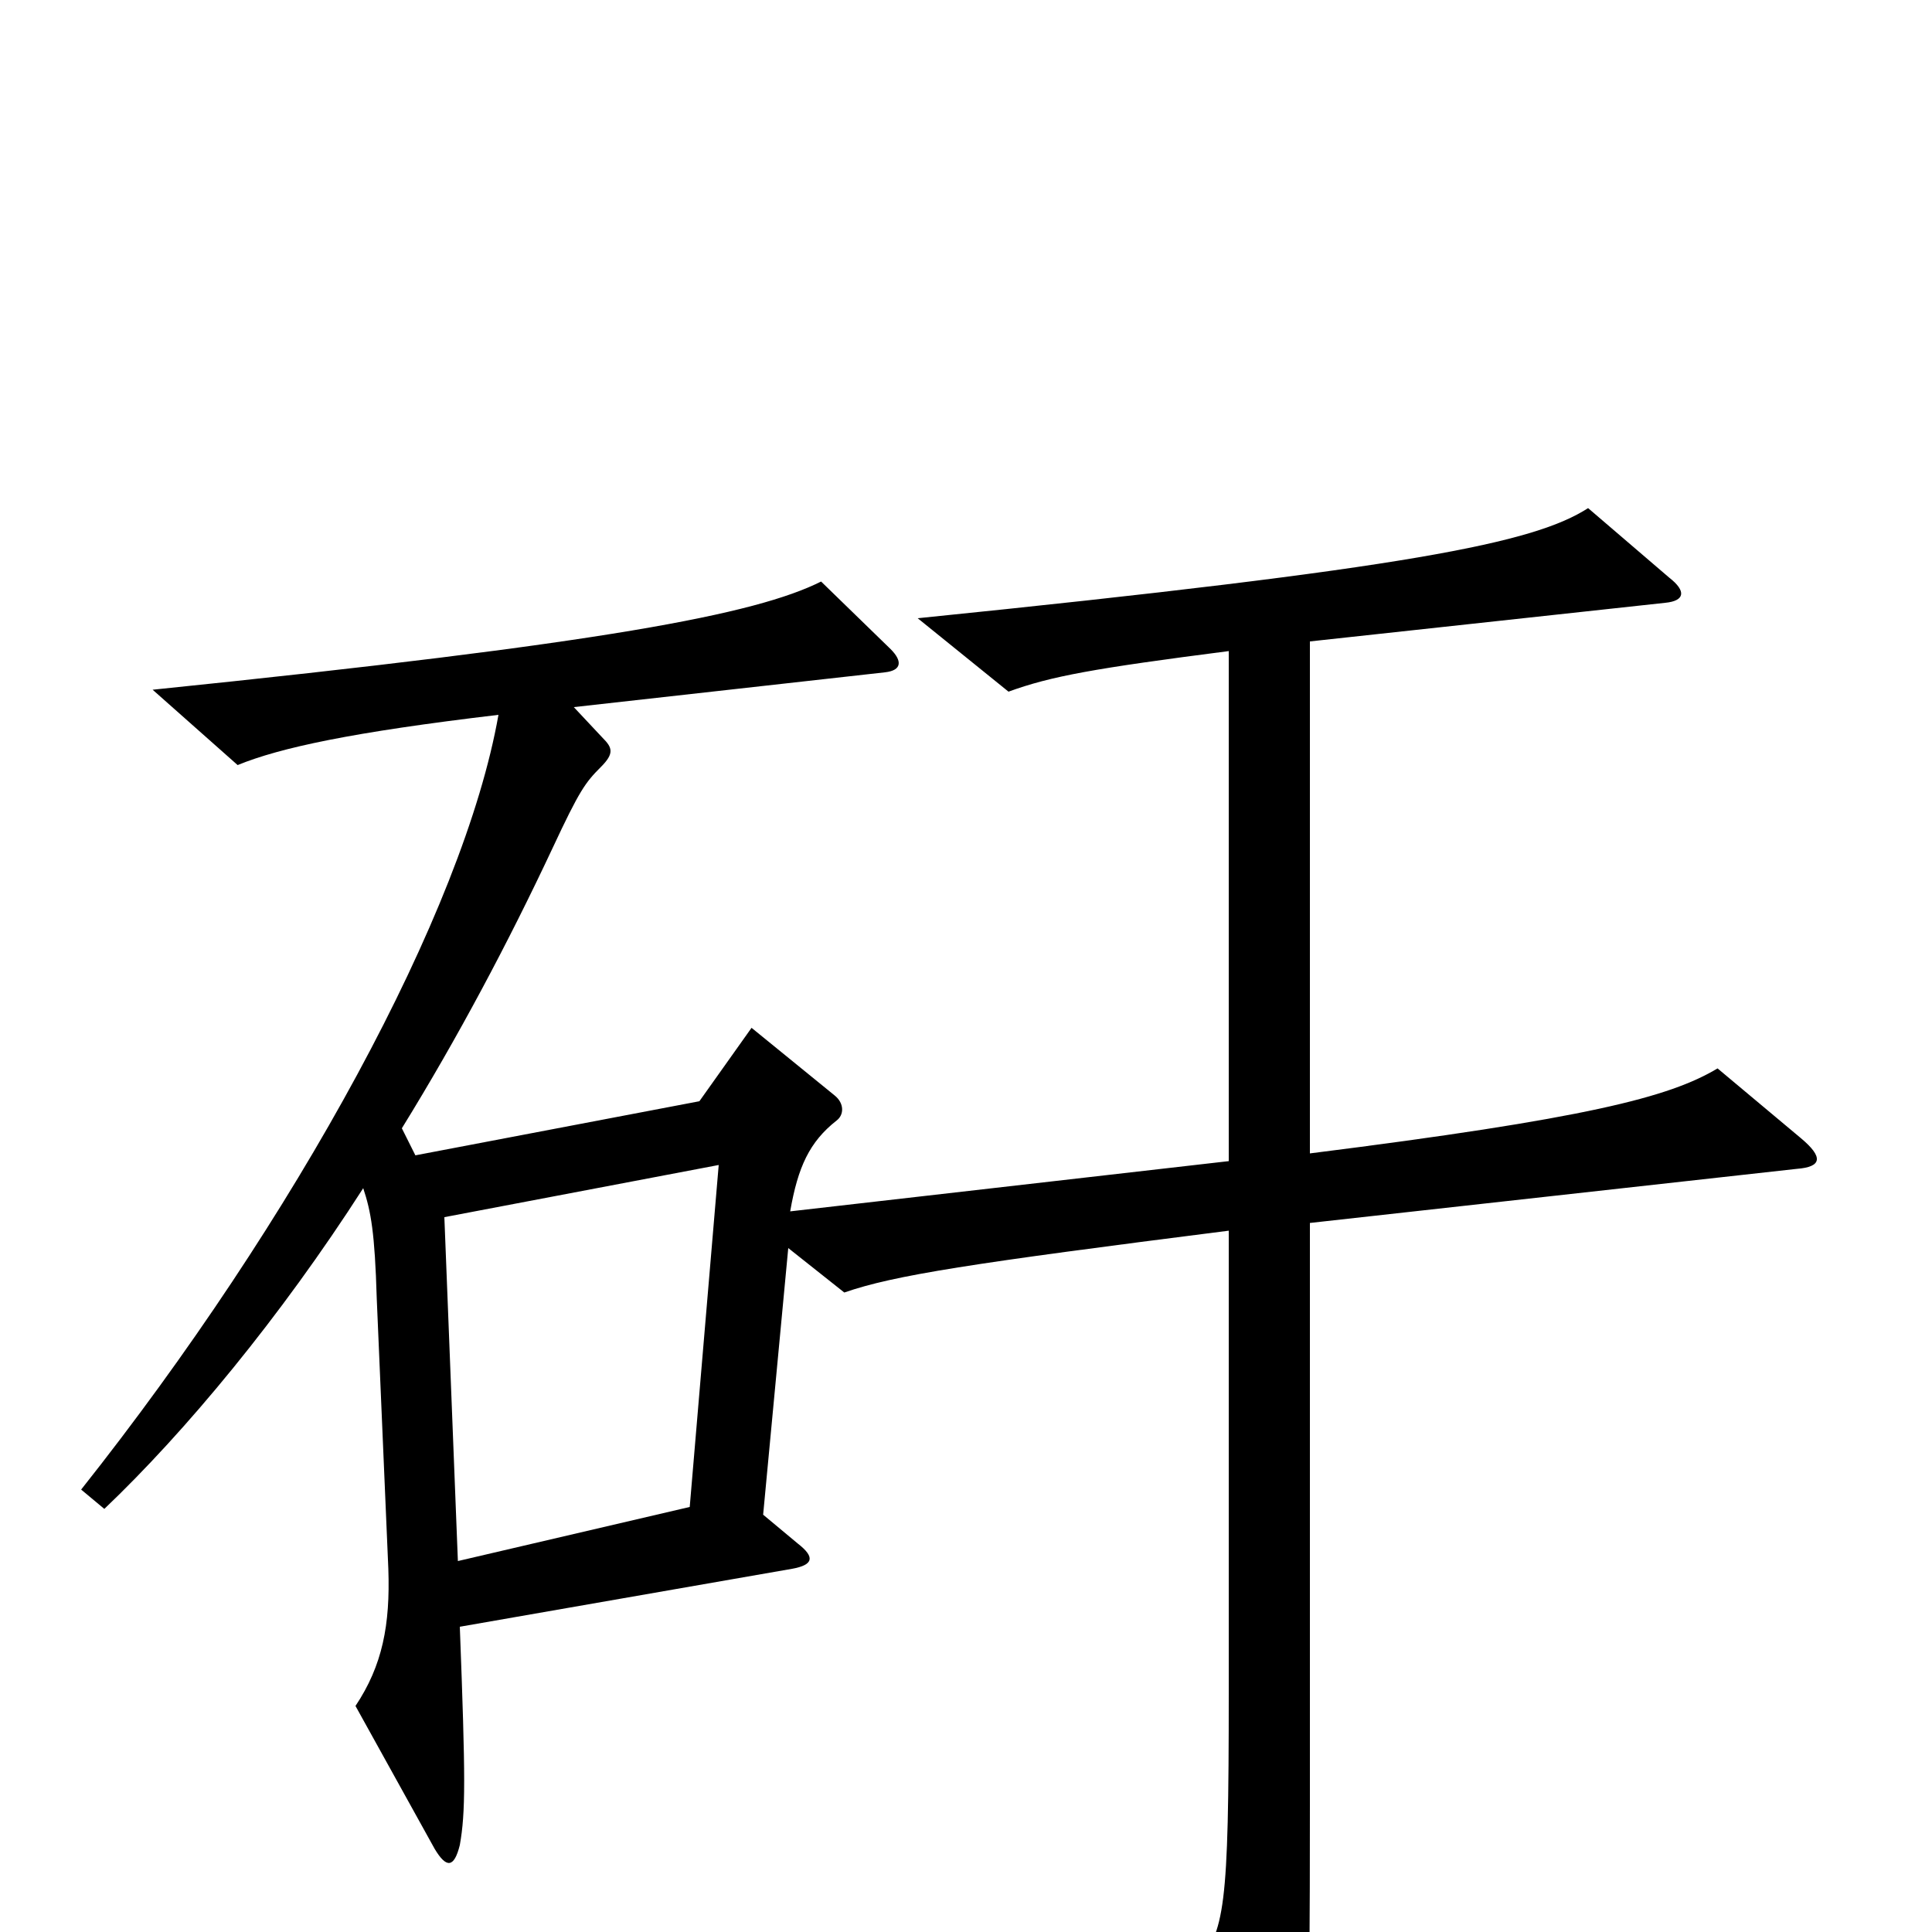 <svg xmlns="http://www.w3.org/2000/svg" viewBox="0 -1000 1000 1000">
	<path fill="#000000" d="M932 -411L889 -447C864 -432 821 -421 678 -403V-668L862 -688C872 -689 873 -694 864 -701L822 -737C794 -719 731 -706 475 -680L522 -642C544 -650 566 -654 636 -663V-399L409 -373C413 -396 419 -409 433 -420C437 -423 437 -429 432 -433L389 -468L362 -430L215 -402L208 -416C237 -463 263 -512 286 -561C300 -591 303 -595 311 -603C318 -610 317 -613 312 -618L297 -634L458 -652C467 -653 467 -658 461 -664L425 -699C391 -682 313 -667 79 -643L123 -604C145 -613 182 -621 258 -630C240 -528 153 -369 42 -229L54 -219C96 -259 145 -318 188 -385C192 -373 194 -362 195 -328L201 -188C202 -159 198 -138 184 -117L225 -43C231 -33 235 -33 238 -45C241 -62 241 -79 238 -158L410 -188C421 -190 422 -194 413 -201L395 -216L408 -354L437 -331C463 -340 502 -346 636 -363V-124C636 -11 634 -1 619 18L658 93C665 105 669 106 673 92C677 78 678 59 678 -65V-367L930 -395C943 -396 944 -401 932 -411ZM372 -397L357 -220L237 -192L230 -370Z"/>
</svg>